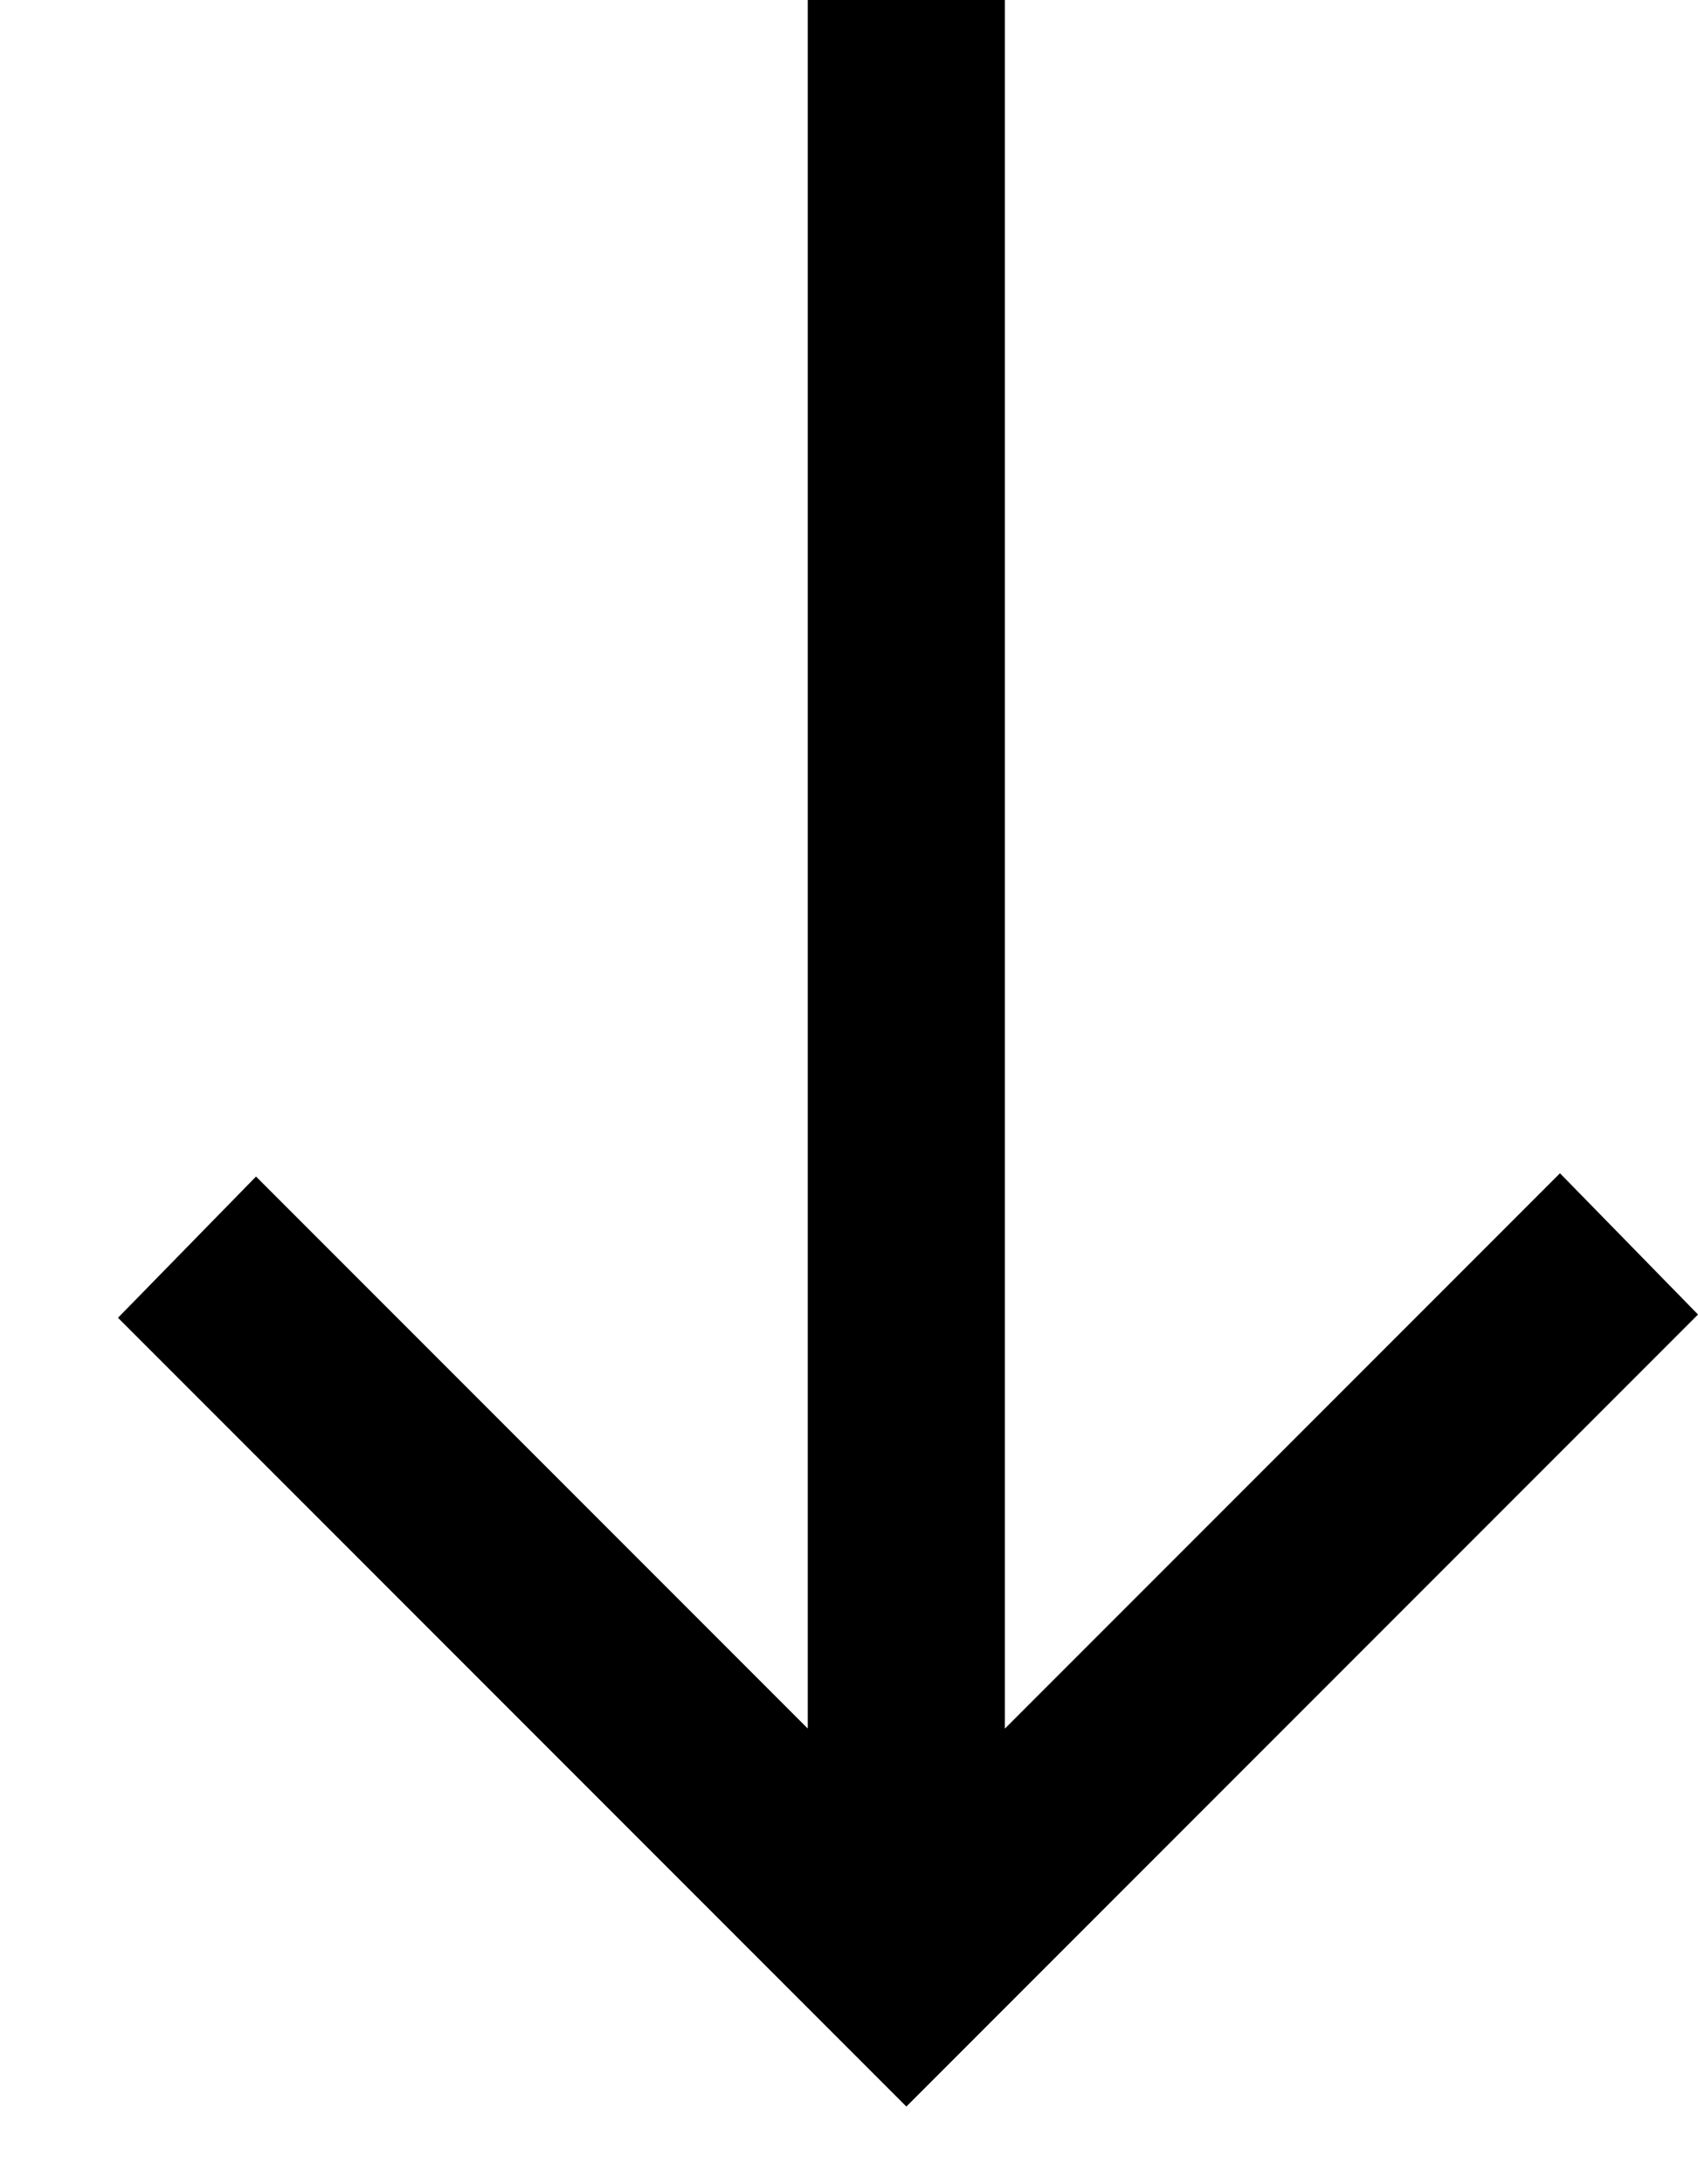 <svg width="14" height="18" viewBox="0 0 14 18" fill="none" xmlns="http://www.w3.org/2000/svg">
<path d="M13.297 10.829L7.473 16.653L1.676 10.856L2.115 10.407L6.307 14.599L7.16 15.453L7.16 14.246L7.16 0.5L7.785 0.5L7.785 14.246L7.785 15.453L8.639 14.599L12.858 10.38L13.297 10.829Z" stroke="currentColor"/>
</svg>
